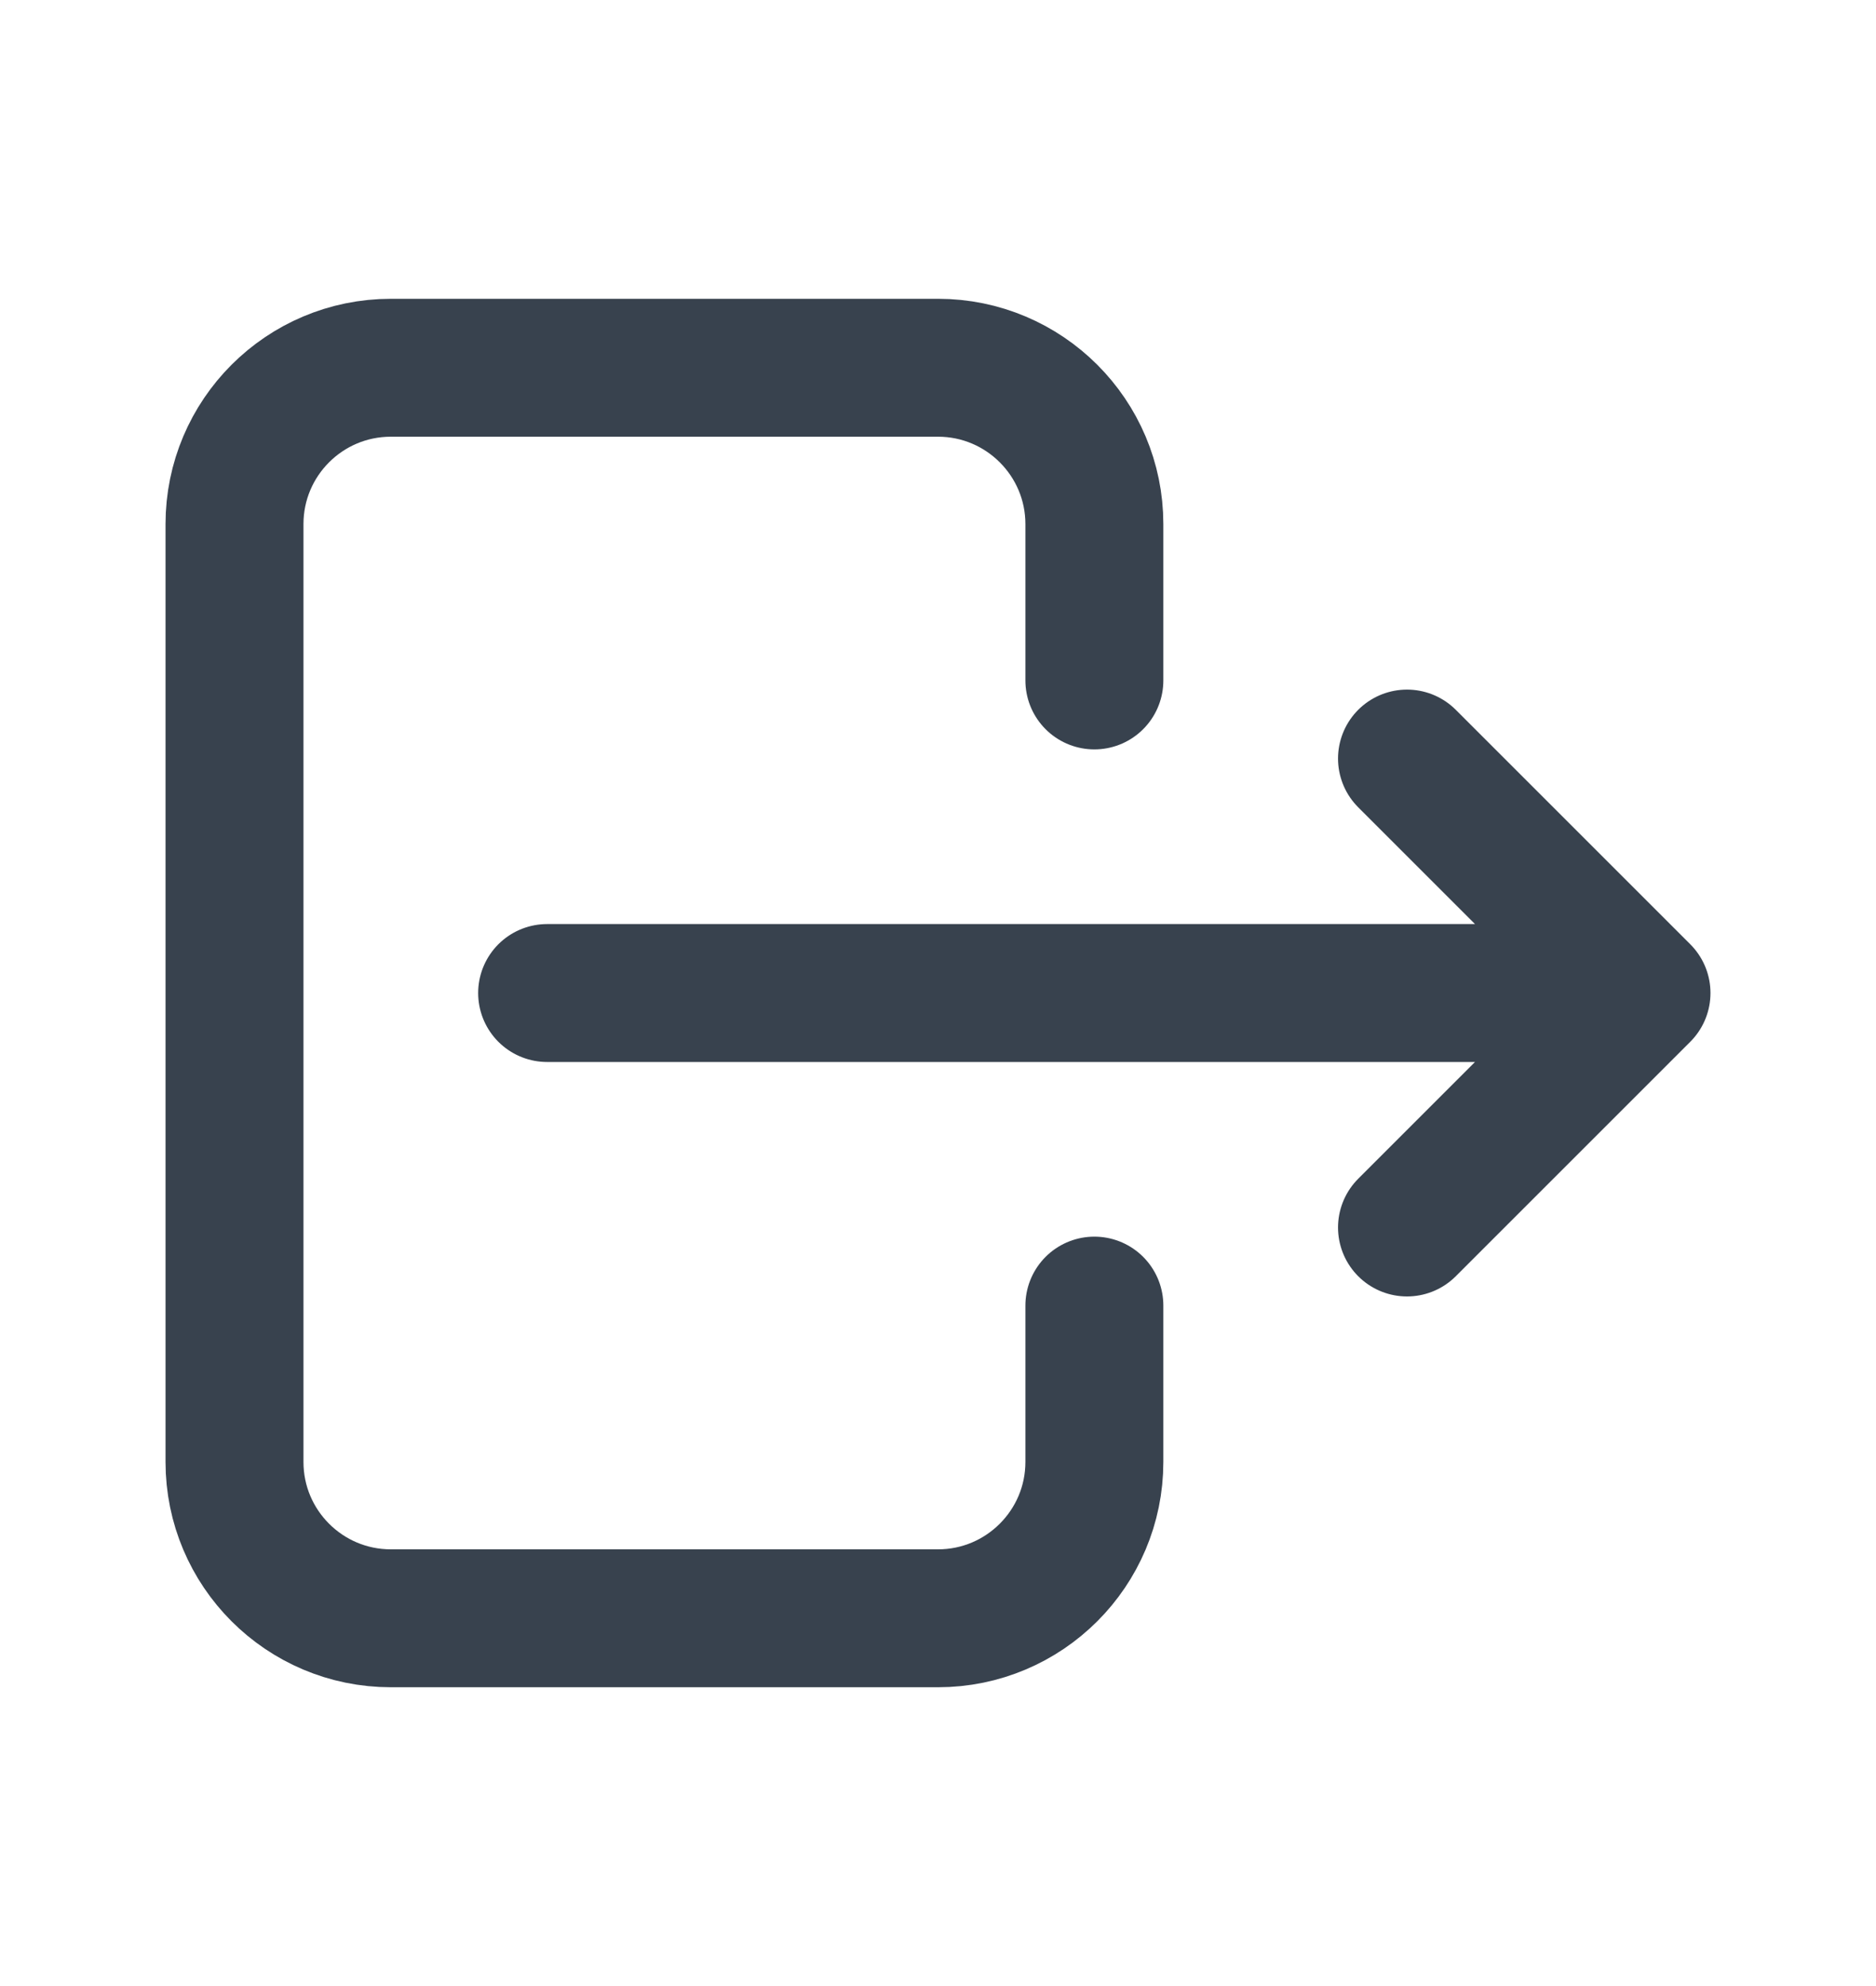<svg width="17" height="18" viewBox="0 0 17 18" fill="none" xmlns="http://www.w3.org/2000/svg">
<path d="M9.917 6.167V4.75C9.917 3.968 9.282 3.333 8.5 3.333H3.542C2.759 3.333 2.125 3.968 2.125 4.75V13.25C2.125 14.032 2.759 14.667 3.542 14.667H8.5C9.282 14.667 9.917 14.032 9.917 13.25V11.833M4.958 9H14.875M14.875 9L12.75 6.875M14.875 9L12.75 11.125" stroke="#38424E" stroke-width="1.25" stroke-linecap="round" stroke-linejoin="round"/>
</svg>

